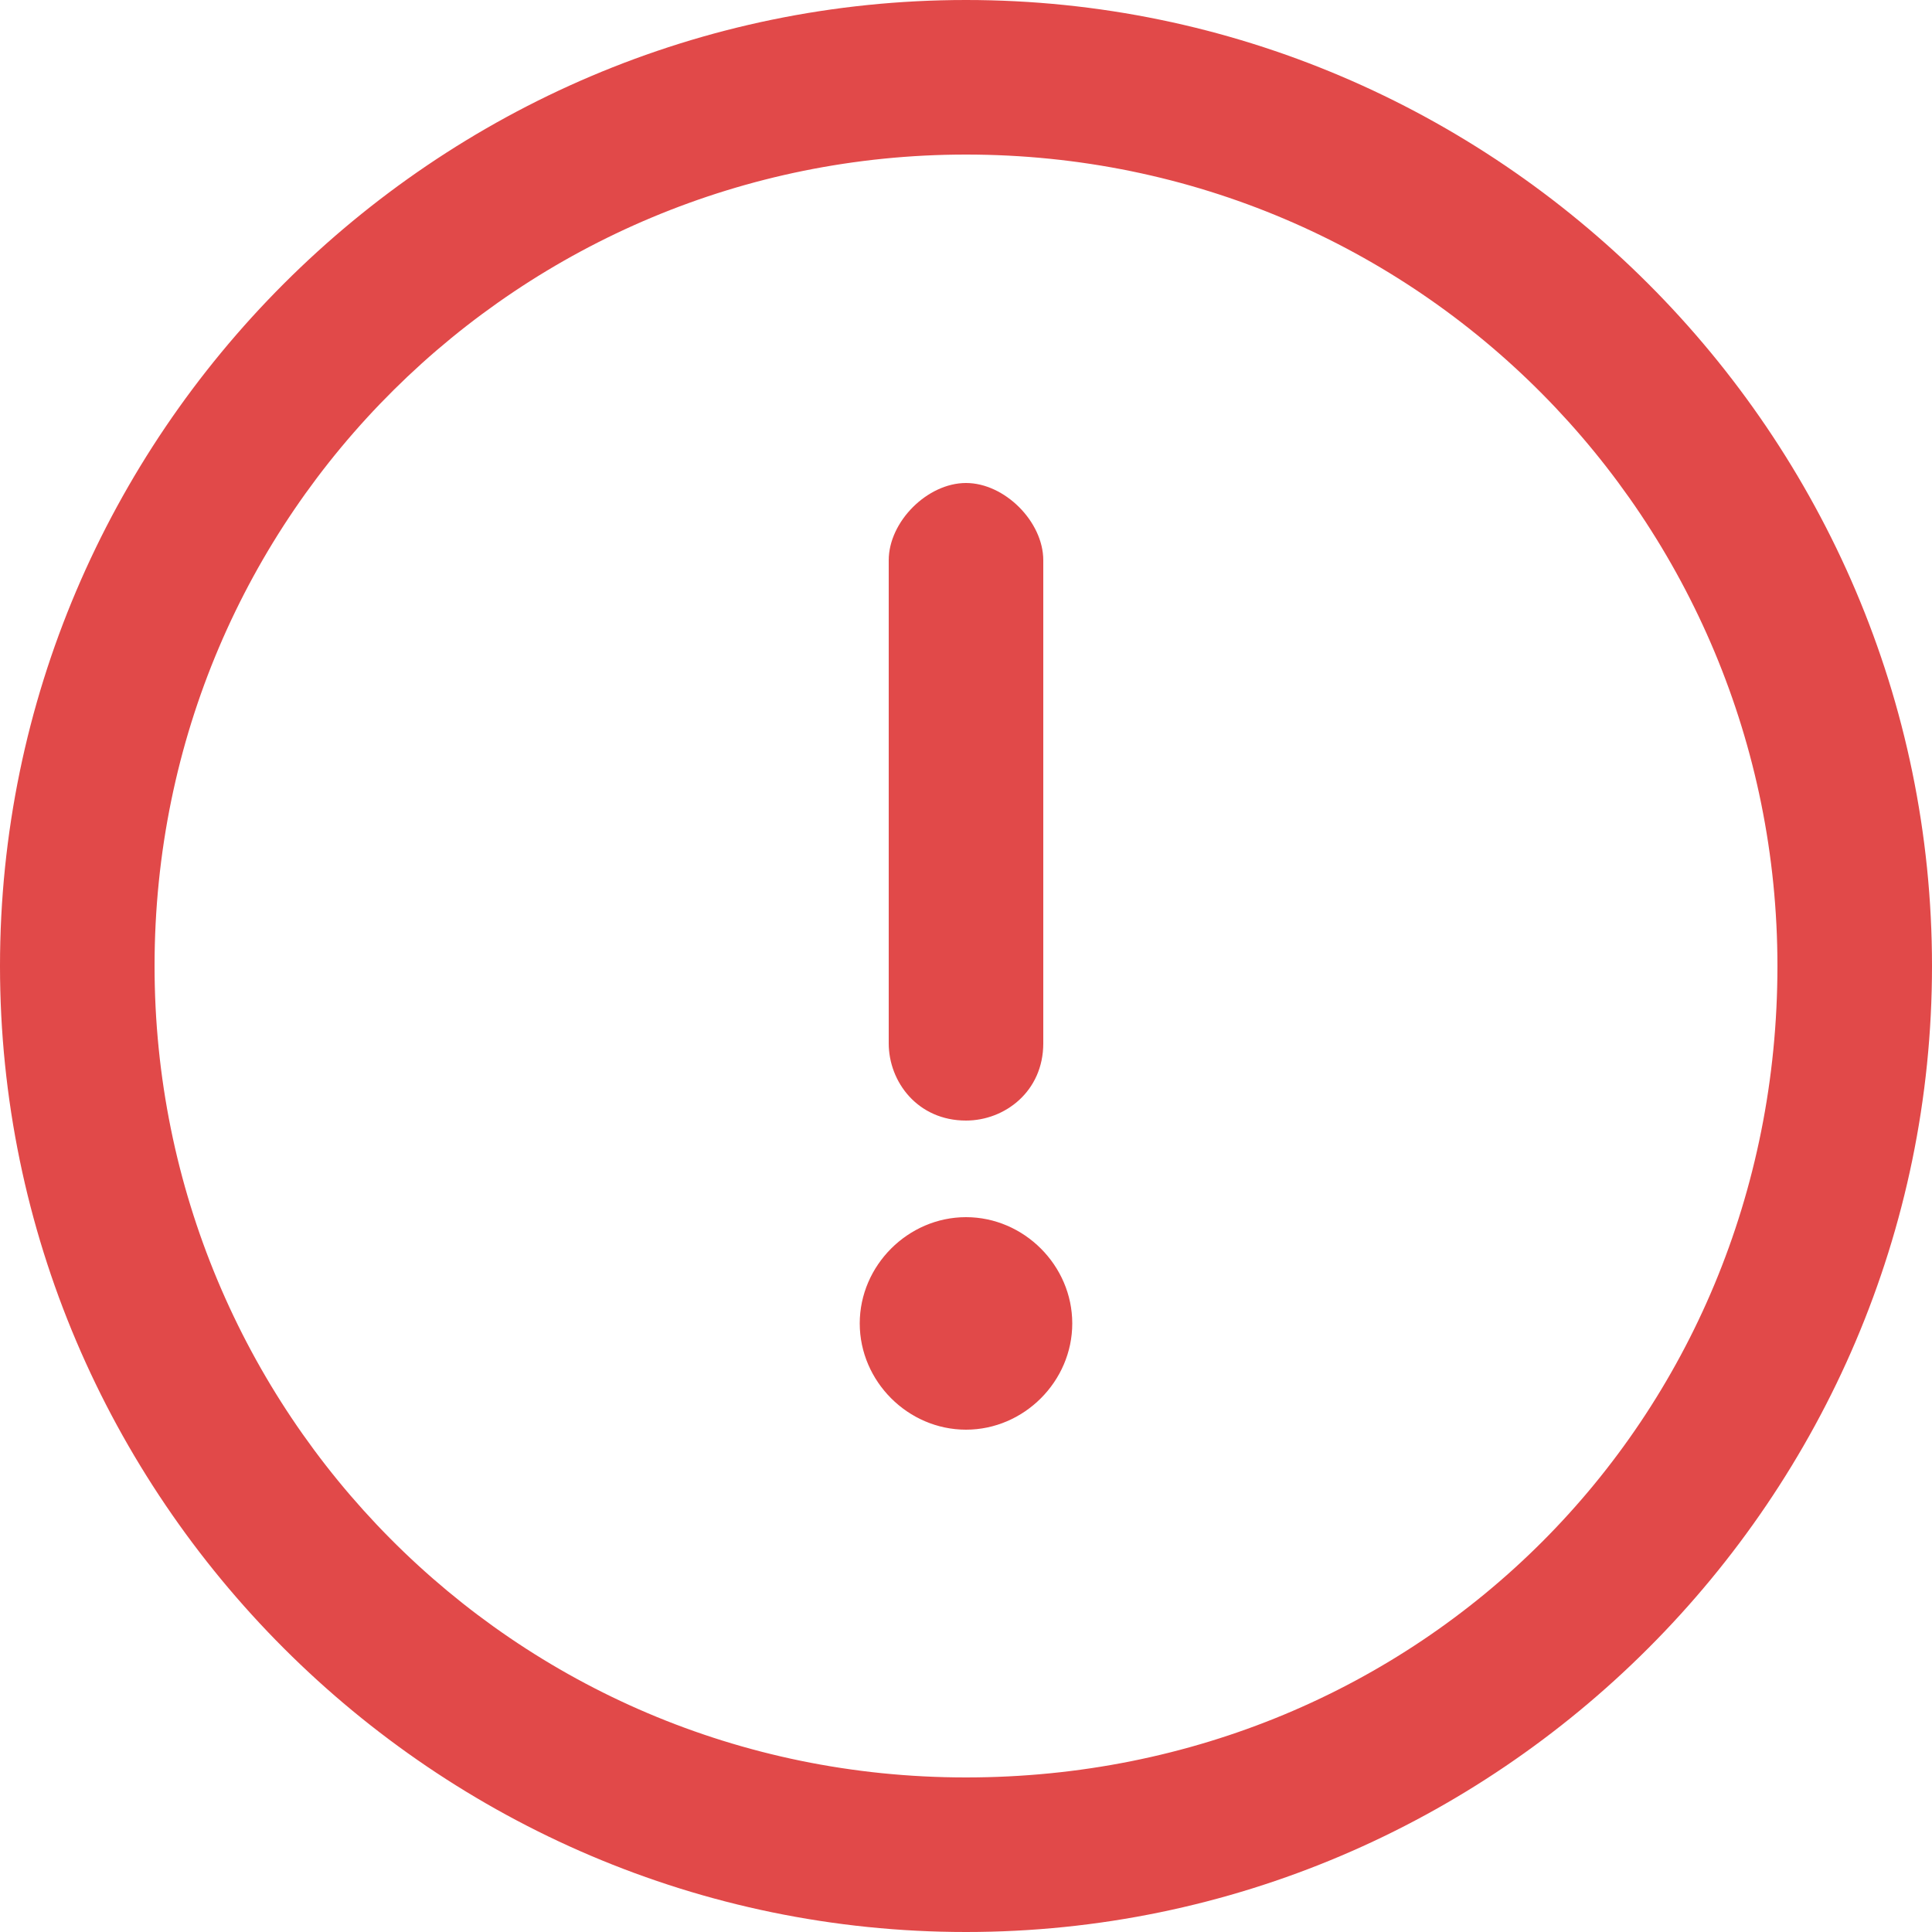 <?xml version="1.0" encoding="utf-8"?>
<!-- Generator: Adobe Illustrator 24.1.2, SVG Export Plug-In . SVG Version: 6.00 Build 0)  -->
<svg version="1.1" baseProfile="tiny" id="Capa_1" xmlns="http://www.w3.org/2000/svg" xmlns:xlink="http://www.w3.org/1999/xlink"
	 x="0px" y="0px" width="20px" height="20px" viewBox="0 0 20 20" overflow="visible" xml:space="preserve">
<path fill="#E14949" d="M10,0C4.5,0,0,4.5,0,10c0,5.5,4.5,10,10,10c5.5,0,10-4.5,10-10C20,4.5,15.5,0,10,0z M10,18.4
	c-4.7,0-8.4-3.8-8.4-8.4c0-4.7,3.8-8.4,8.4-8.4c4.7,0,8.4,3.8,8.4,8.4C18.4,14.7,14.7,18.4,10,18.4z M10,5C9.6,5,9.2,5.4,9.2,5.8v5
	c0,0.4,0.3,0.8,0.8,0.8c0.4,0,0.8-0.3,0.8-0.8v-5C10.8,5.4,10.4,5,10,5z M10,12.6c0.6,0,1.1,0.5,1.1,1.1c0,0.6-0.5,1.1-1.1,1.1
	s-1.1-0.5-1.1-1.1C8.9,13.1,9.4,12.6,10,12.6z"/>
</svg>
